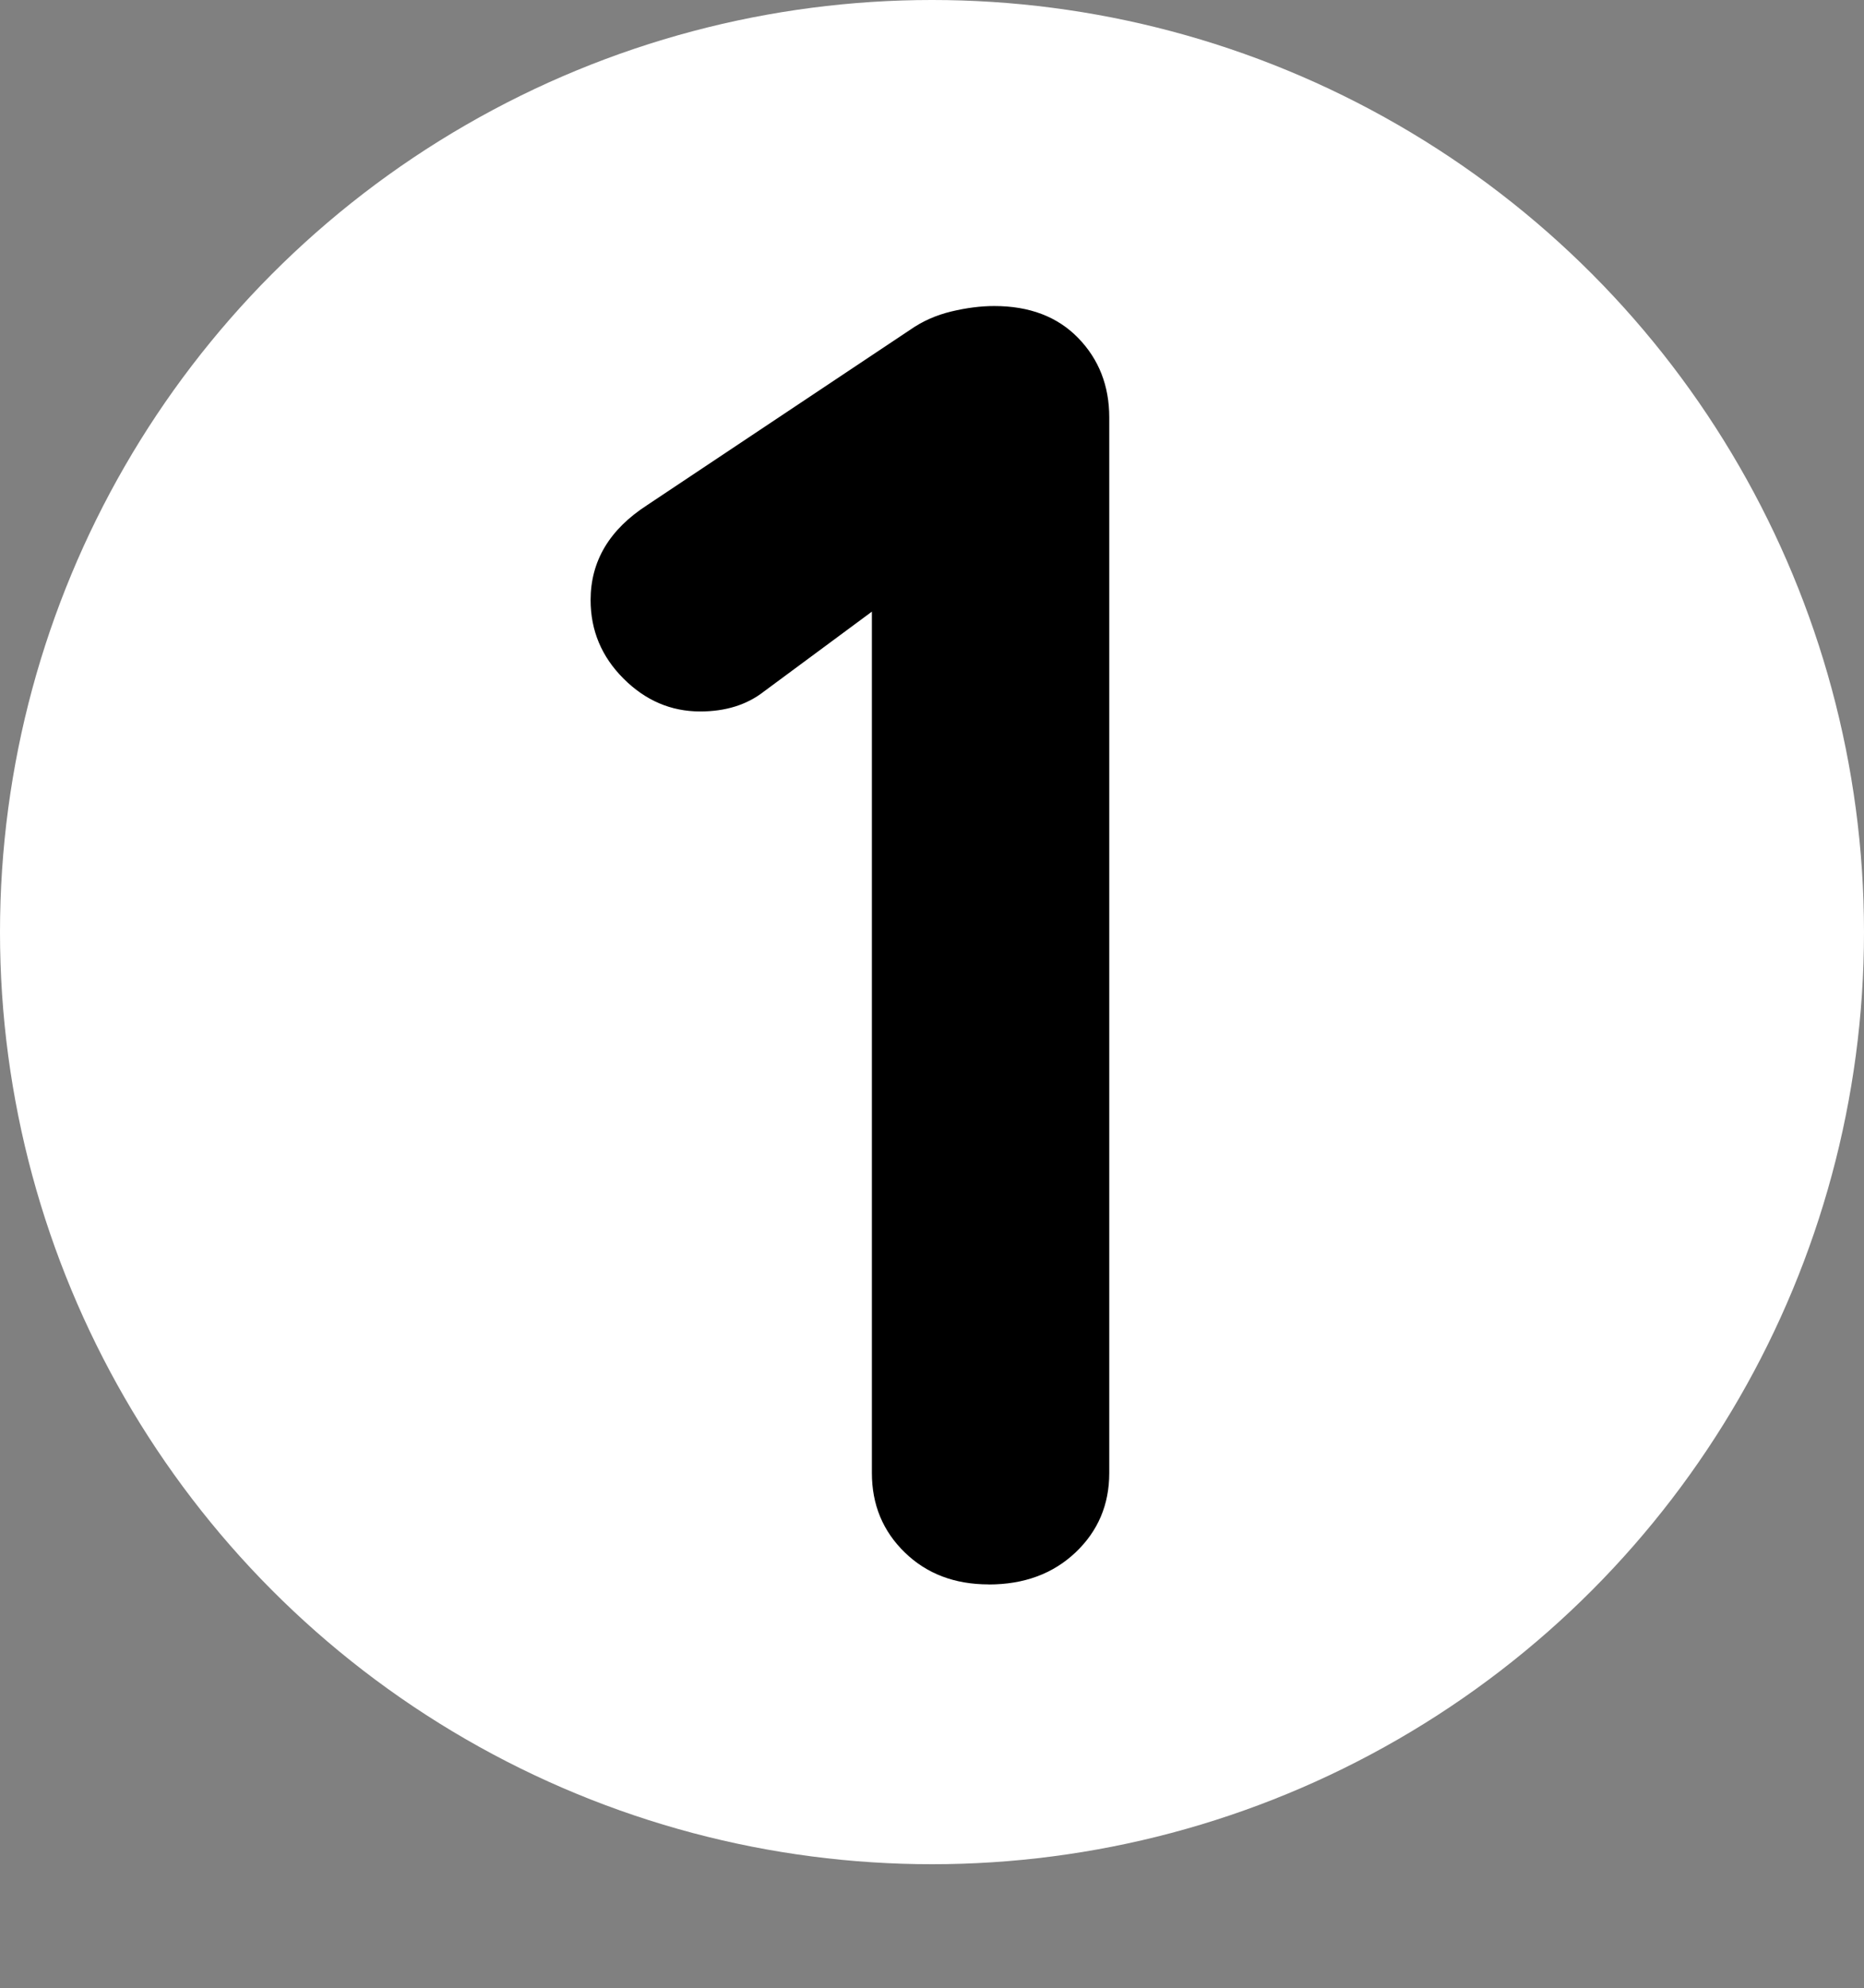 <?xml version="1.0" encoding="UTF-8"?>
<svg id="Layer_1" data-name="Layer 1" xmlns="http://www.w3.org/2000/svg" viewBox="0 0 512 546">
  <rect x="0" y="0" width="512" height="546" fill="#808080" stroke="none"/>
  <defs>
    <style>
      .cls-1 {
        fill: #fff;
      }
    </style>
  </defs>
  <circle class="cls-1" cx="256" cy="256" r="256"/>
  <path d="m271.59,435.15c-9.37,0-17.05-2.92-23.07-8.78-6.02-5.85-9.03-13.12-9.03-21.82v-252.8l7.02,11.04-36.62,27.09c-4.69,3.68-10.53,5.52-17.56,5.52-8.03,0-15.05-3.01-21.07-9.03s-9.03-13.21-9.03-21.57c0-10.7,5.18-19.39,15.55-26.08l72.23-48.15c3.34-2.34,7.1-4.01,11.29-5.02,4.18-1,8.1-1.5,11.79-1.5,9.7,0,17.38,2.93,23.07,8.78,5.68,5.85,8.53,13.13,8.53,21.82v289.92c0,8.7-3.1,15.97-9.28,21.82-6.19,5.85-14.13,8.78-23.83,8.78Z"/>
</svg>